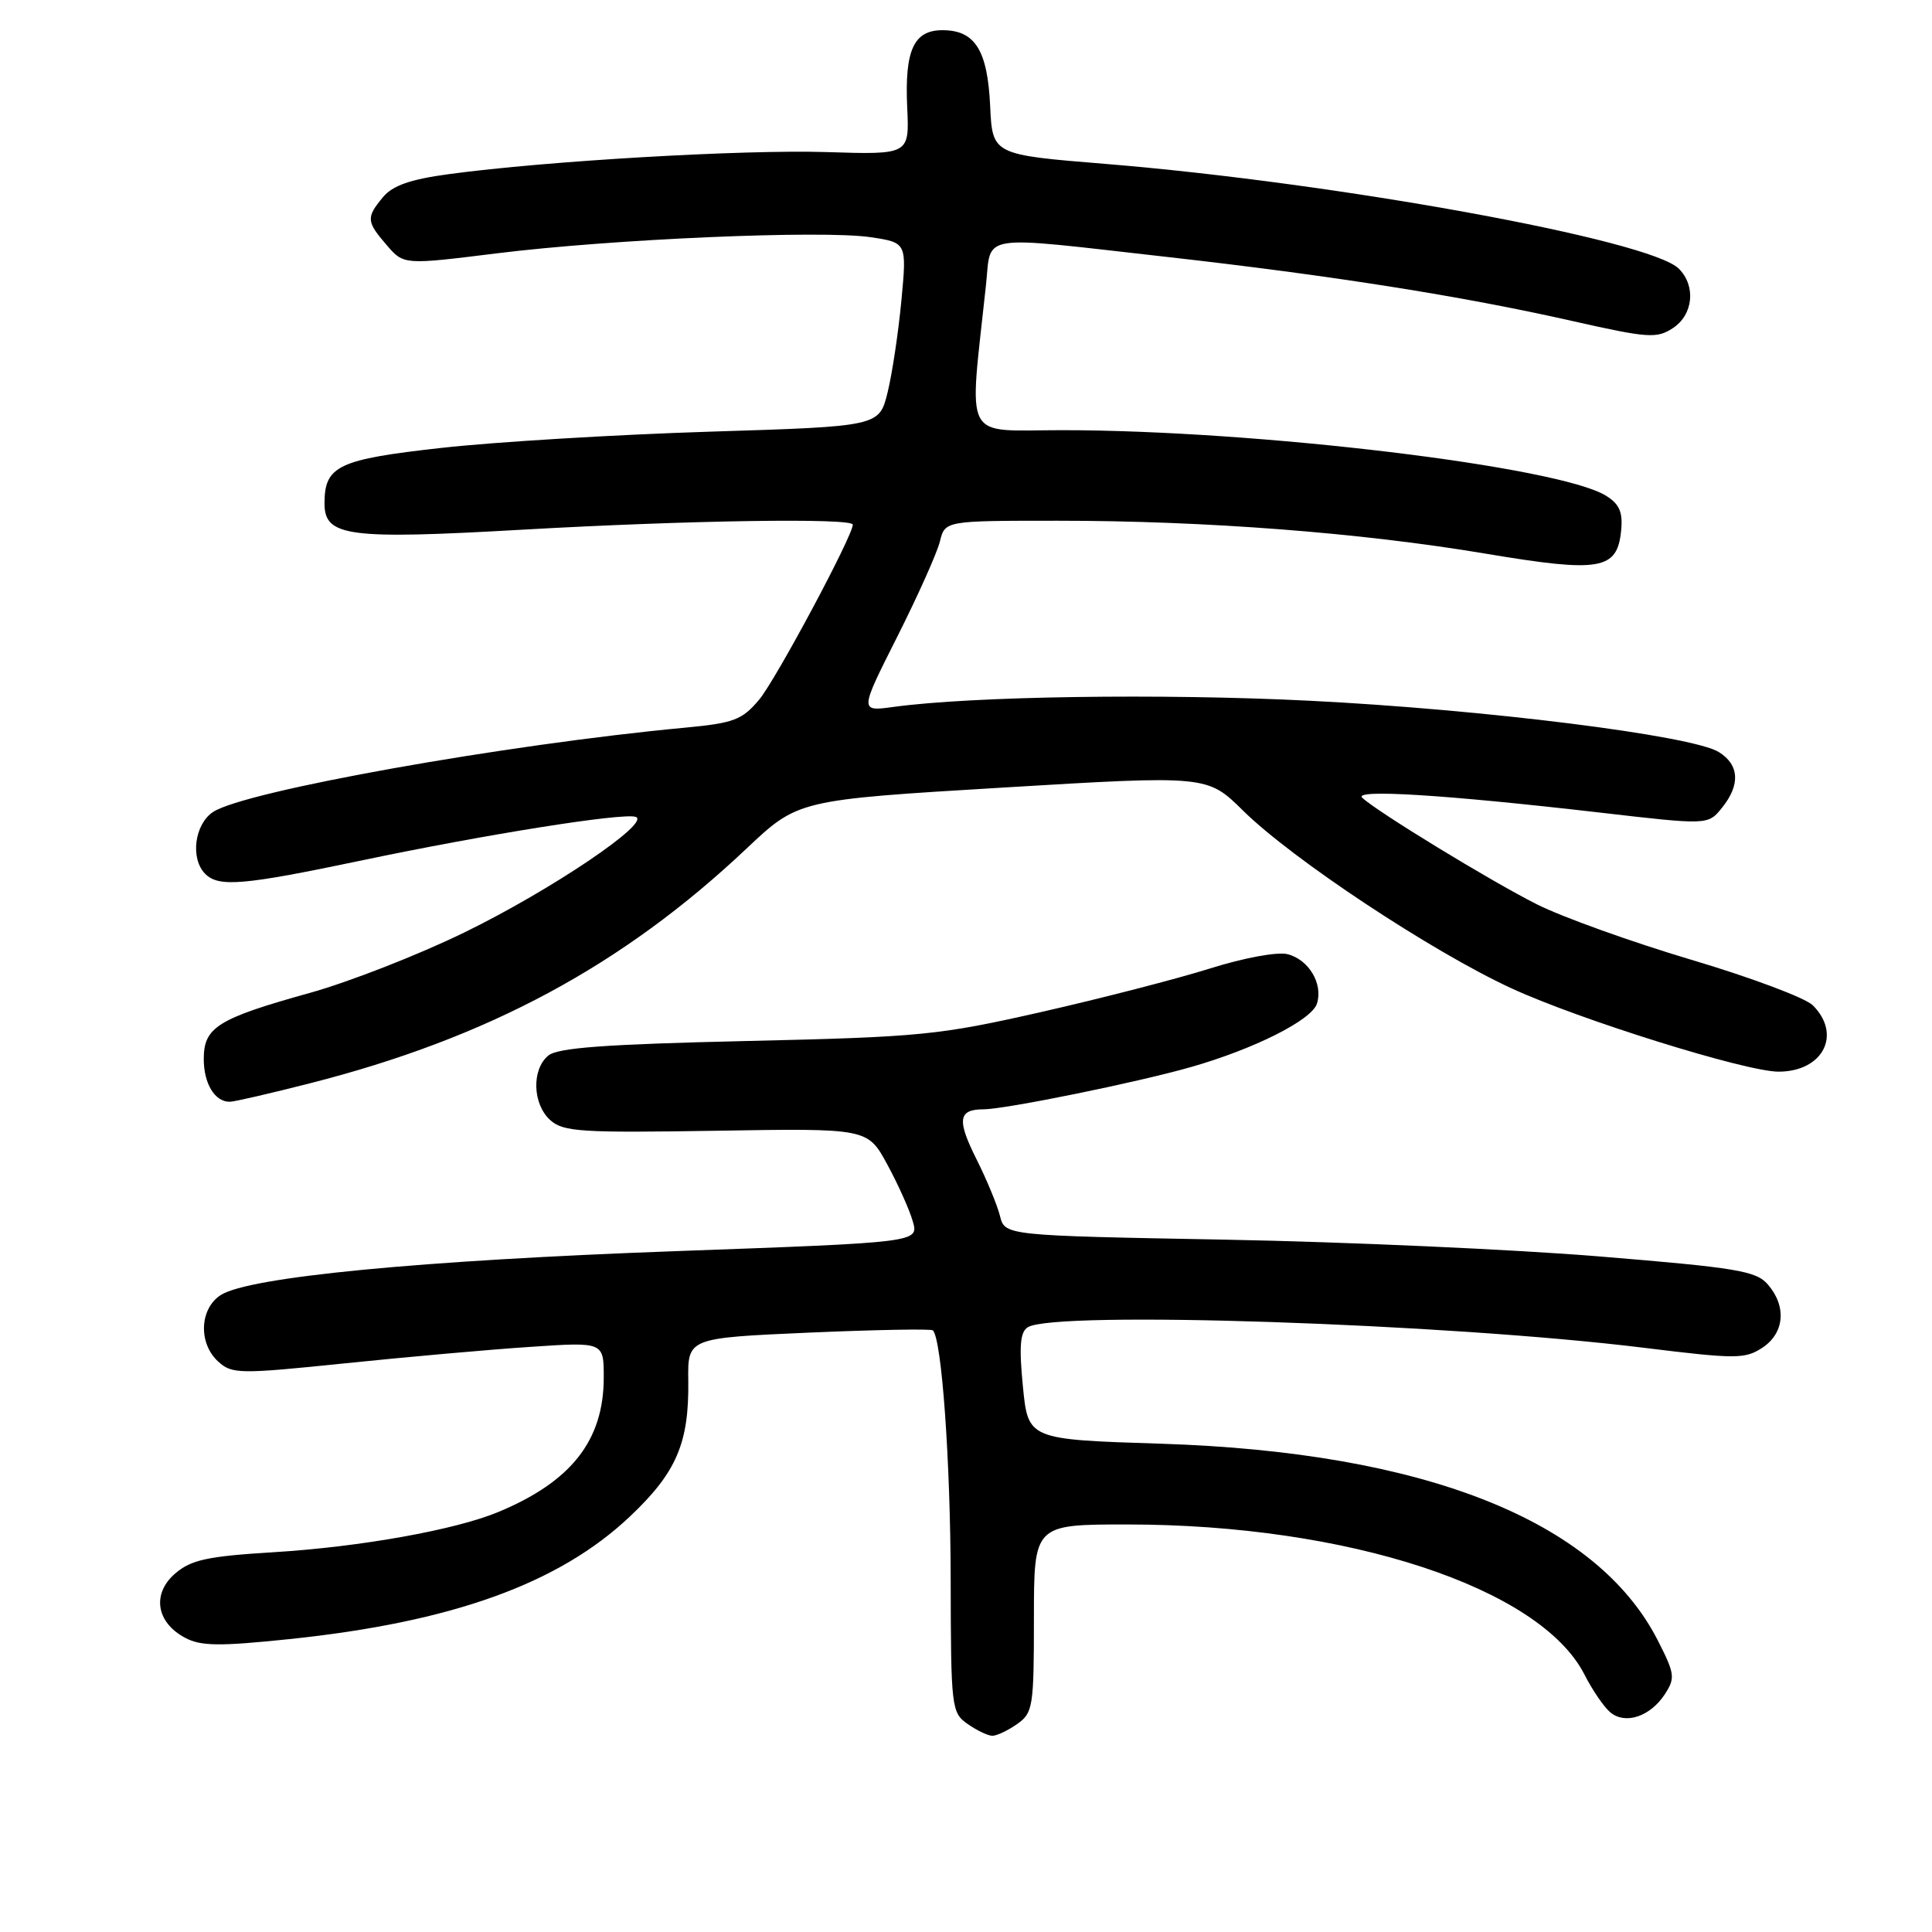 <?xml version="1.0" encoding="UTF-8" standalone="no"?>
<!DOCTYPE svg PUBLIC "-//W3C//DTD SVG 1.1//EN" "http://www.w3.org/Graphics/SVG/1.1/DTD/svg11.dtd" >
<svg xmlns="http://www.w3.org/2000/svg" xmlns:xlink="http://www.w3.org/1999/xlink" version="1.1" viewBox="0 0 256 256">
 <g >
 <path fill="currentColor"
d=" M 134.78 228.44 C 136.87 226.98 137.00 226.17 137.00 214.44 C 137.00 202.00 137.00 202.00 149.37 202.00 C 178.57 202.00 204.06 210.37 209.94 221.87 C 210.99 223.94 212.54 226.20 213.38 226.90 C 215.37 228.55 218.65 227.46 220.59 224.51 C 222.00 222.35 221.93 221.80 219.65 217.33 C 211.53 201.45 188.72 192.42 153.87 191.30 C 136.23 190.74 136.23 190.74 135.54 183.72 C 135.02 178.39 135.17 176.51 136.18 175.87 C 139.71 173.63 191.59 175.36 217.76 178.58 C 230.02 180.09 231.21 180.09 233.51 178.59 C 236.45 176.66 236.77 173.11 234.25 170.20 C 232.70 168.40 230.14 167.98 212.00 166.49 C 200.72 165.56 178.37 164.56 162.32 164.26 C 133.15 163.72 133.15 163.72 132.50 161.11 C 132.14 159.68 130.75 156.32 129.42 153.66 C 126.77 148.39 126.96 147.00 130.31 146.99 C 133.24 146.98 150.77 143.41 157.84 141.38 C 166.23 138.98 173.81 135.16 174.50 132.99 C 175.34 130.36 173.42 127.14 170.59 126.43 C 169.26 126.10 164.80 126.92 160.36 128.32 C 156.04 129.68 145.97 132.28 138.00 134.09 C 124.37 137.18 122.03 137.41 98.90 137.94 C 80.17 138.37 73.91 138.83 72.65 139.87 C 70.42 141.72 70.56 146.30 72.91 148.42 C 74.62 149.97 76.98 150.12 94.89 149.83 C 114.96 149.50 114.96 149.50 117.56 154.28 C 118.99 156.91 120.52 160.31 120.95 161.84 C 121.75 164.62 121.75 164.62 89.63 165.78 C 55.70 167.01 32.99 169.20 29.25 171.60 C 26.43 173.42 26.26 178.02 28.93 180.43 C 30.74 182.07 31.73 182.09 45.68 180.65 C 53.83 179.81 64.89 178.82 70.25 178.47 C 80.00 177.81 80.00 177.81 80.00 182.51 C 80.00 190.86 75.71 196.33 66.00 200.36 C 60.32 202.72 47.75 204.97 36.36 205.67 C 27.48 206.21 25.33 206.68 23.22 208.49 C 20.11 211.16 20.68 214.96 24.50 217.00 C 26.60 218.13 29.02 218.16 38.35 217.19 C 59.91 214.94 74.05 209.85 83.47 200.94 C 89.64 195.11 91.31 191.21 91.20 182.96 C 91.12 177.29 91.12 177.29 107.17 176.58 C 115.99 176.20 123.39 176.06 123.61 176.28 C 124.79 177.45 125.94 193.62 125.97 209.19 C 126.00 226.33 126.07 226.94 128.22 228.44 C 129.44 229.30 130.92 230.00 131.50 230.00 C 132.08 230.00 133.56 229.30 134.78 228.44 Z  M 41.12 143.53 C 64.67 137.53 82.47 127.96 98.91 112.45 C 105.75 105.99 105.75 105.99 132.86 104.36 C 159.97 102.73 159.97 102.73 164.73 107.43 C 171.24 113.85 189.68 126.06 200.24 130.94 C 209.26 135.11 231.33 142.00 235.66 142.00 C 241.55 142.00 244.09 137.09 240.21 133.21 C 239.23 132.23 231.98 129.51 224.09 127.17 C 216.21 124.82 207.00 121.52 203.63 119.82 C 197.51 116.74 182.39 107.51 180.50 105.70 C 179.29 104.54 191.54 105.31 211.91 107.66 C 226.32 109.33 226.32 109.33 228.16 107.05 C 230.63 104.00 230.48 101.34 227.75 99.65 C 224.24 97.46 196.61 94.00 173.50 92.85 C 153.88 91.87 128.78 92.25 118.40 93.67 C 113.89 94.29 113.89 94.29 118.88 84.39 C 121.62 78.95 124.17 73.26 124.54 71.75 C 125.22 69.00 125.22 69.00 140.17 69.00 C 159.72 69.00 180.29 70.58 196.84 73.36 C 212.06 75.91 214.30 75.53 214.81 70.29 C 215.05 67.86 214.58 66.79 212.81 65.69 C 206.57 61.82 166.61 57.00 140.72 57.00 C 127.38 57.00 128.39 58.93 130.65 37.75 C 131.38 30.87 129.31 31.19 154.50 34.03 C 176.44 36.50 193.72 39.23 208.32 42.53 C 218.37 44.80 219.53 44.88 221.66 43.48 C 224.37 41.71 224.75 37.89 222.45 35.60 C 218.65 31.79 177.28 24.24 146.50 21.72 C 131.50 20.50 131.50 20.50 131.20 14.02 C 130.85 6.64 129.19 4.00 124.88 4.00 C 121.07 4.00 119.86 6.65 120.21 14.26 C 120.50 20.50 120.50 20.50 109.50 20.15 C 98.41 19.81 72.43 21.32 59.50 23.07 C 54.38 23.76 52.03 24.58 50.75 26.12 C 48.50 28.82 48.54 29.36 51.25 32.49 C 53.50 35.10 53.50 35.10 65.82 33.57 C 81.12 31.67 108.95 30.47 115.36 31.43 C 120.16 32.15 120.16 32.15 119.44 39.82 C 119.04 44.05 118.22 49.52 117.61 52.00 C 116.50 56.50 116.50 56.50 94.00 57.20 C 81.62 57.59 65.68 58.55 58.57 59.34 C 44.79 60.87 43.00 61.72 43.00 66.71 C 43.00 71.10 46.08 71.51 69.32 70.18 C 91.16 68.94 113.00 68.61 113.00 69.52 C 113.00 71.01 102.78 90.11 100.59 92.71 C 98.33 95.40 97.24 95.81 90.77 96.42 C 67.01 98.64 32.51 104.80 28.25 107.58 C 25.77 109.20 25.18 113.78 27.20 115.80 C 28.98 117.58 32.24 117.30 47.59 114.08 C 64.21 110.58 82.51 107.67 84.23 108.24 C 86.36 108.95 72.99 117.97 61.50 123.57 C 55.45 126.52 46.23 130.13 41.00 131.58 C 28.83 134.97 27.00 136.12 27.00 140.32 C 27.00 143.60 28.47 146.01 30.45 145.99 C 31.03 145.99 35.83 144.88 41.12 143.53 Z "/>
</g>
</svg>